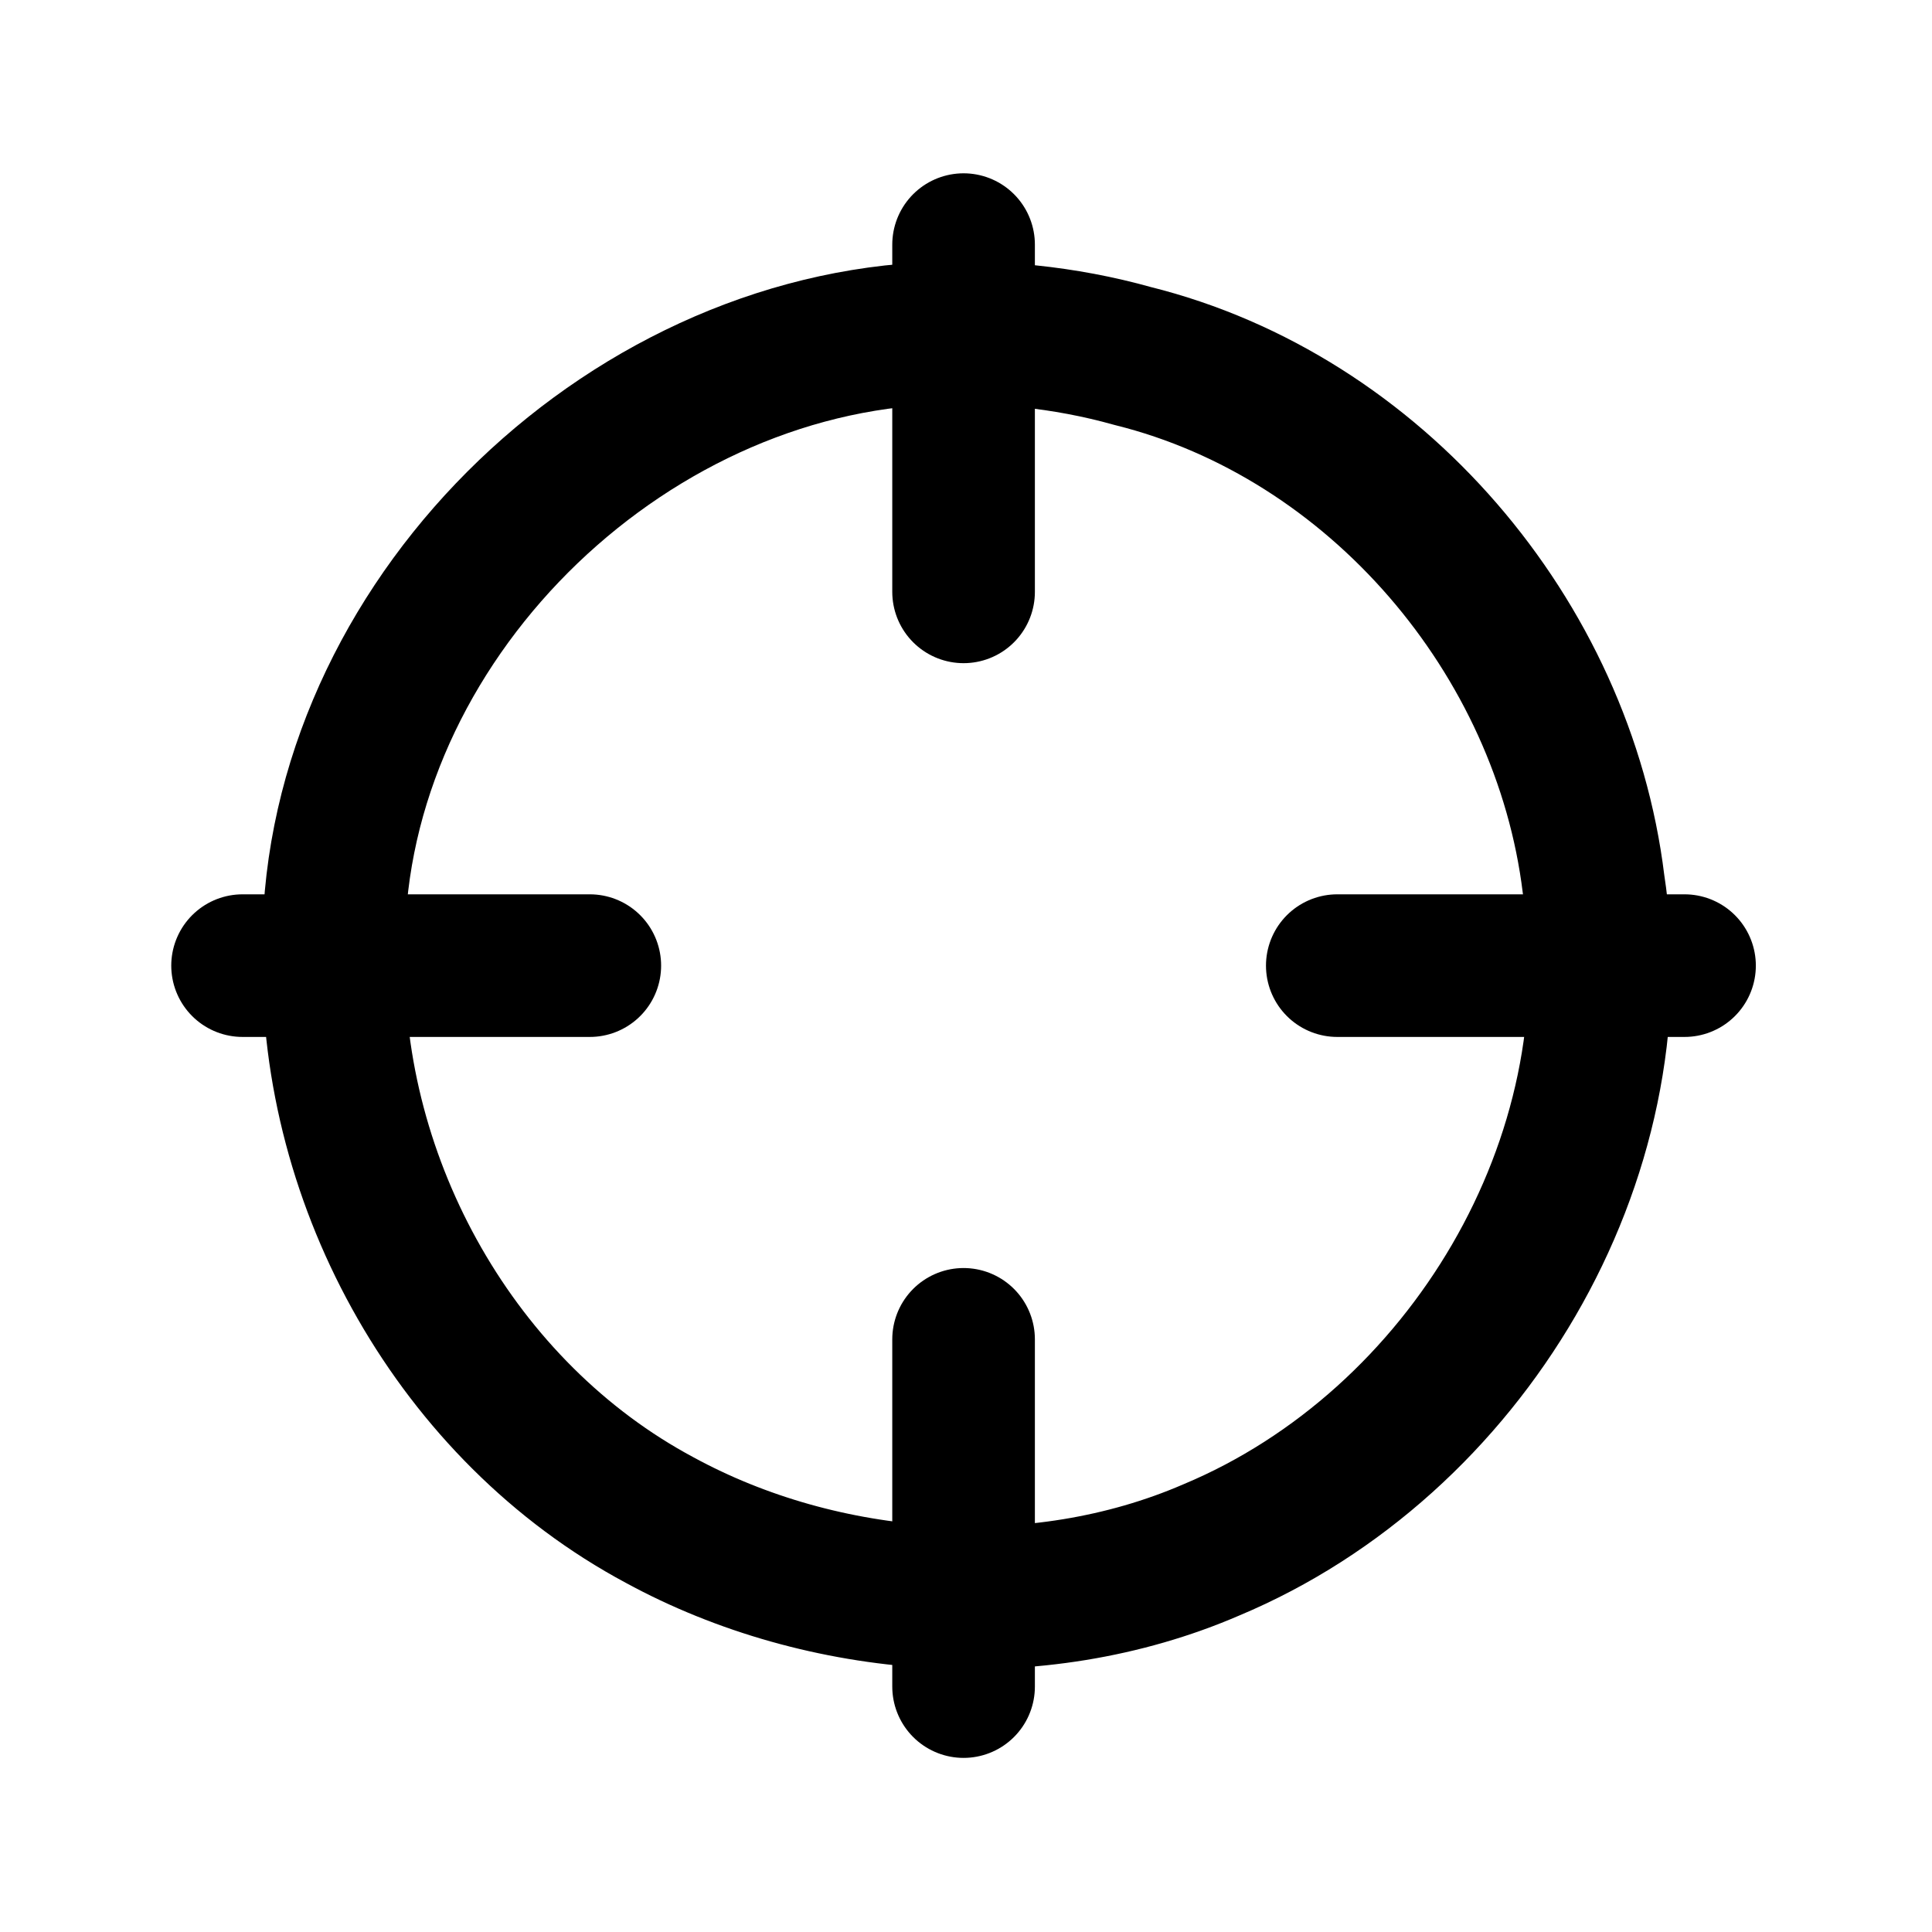 <?xml version="1.0" encoding="UTF-8" standalone="no"?>
<!-- Created with Inkscape (http://www.inkscape.org/) -->

<svg
   width="128"
   height="128"
   viewBox="0 0 33.867 33.867"
   version="1.1"
   id="svg1"
   inkscape:version="1.3.2 (091e20e, 2023-11-25, custom)"
   sodipodi:docname="MSS_Mark.svg"
   xmlns:inkscape="http://www.inkscape.org/namespaces/inkscape"
   xmlns:sodipodi="http://sodipodi.sourceforge.net/DTD/sodipodi-0.dtd"
   xmlns="http://www.w3.org/2000/svg"
   xmlns:svg="http://www.w3.org/2000/svg">
  <sodipodi:namedview
     id="namedview1"
     pagecolor="#ffffff"
     bordercolor="#000000"
     borderopacity="0.25"
     inkscape:showpageshadow="2"
     inkscape:pageopacity="0.0"
     inkscape:pagecheckerboard="0"
     inkscape:deskcolor="#d1d1d1"
     inkscape:document-units="mm"
     inkscape:zoom="2.955623"
     inkscape:cx="166.46237"
     inkscape:cy="72.573532"
     inkscape:window-width="2560"
     inkscape:window-height="1369"
     inkscape:window-x="2552"
     inkscape:window-y="-8"
     inkscape:window-maximized="1"
     inkscape:current-layer="layer1" />
  <defs
     id="defs1" />
  <g
     inkscape:label="Layer 1"
     inkscape:groupmode="layer"
     id="layer1">
    <path
       id="path1"
       style="fill:none;fill-opacity:0.649;stroke:#000000;stroke-width:2.5;stroke-linecap:round;stroke-linejoin:round;stroke-miterlimit:4.2;stroke-dasharray:none"
       d="M 16.162,5.852 C 10.643,6.178 5.74,11.179 5.85,16.77 c -0.06,3.998 2.168,7.98 5.715,9.877 2.856,1.556 6.603,1.85 9.674,0.52 4.456,-1.868 7.44,-6.85 6.695,-11.669 C 27.406,11.17 24.111,7.298 19.857,6.241 18.658,5.905 17.404,5.783 16.162,5.852 Z" />
    <path
       style="fill:none;fill-opacity:0.649;stroke:#000000;stroke-width:2.5;stroke-linecap:round;stroke-linejoin:round;stroke-miterlimit:4.2;stroke-dasharray:none"
       d="M 4.252,16.927 H 10.339"
       id="path2" />
    <path
       style="fill:none;fill-opacity:0.649;stroke:#000000;stroke-width:2.5;stroke-linecap:round;stroke-linejoin:round;stroke-miterlimit:4.2;stroke-dasharray:none"
       d="m 23.442,16.927 h 6.087"
       id="path2-7" />
    <path
       style="fill:none;fill-opacity:0.649;stroke:#000000;stroke-width:2.5;stroke-linecap:round;stroke-linejoin:round;stroke-miterlimit:4.2;stroke-dasharray:none"
       d="M 16.891,29.565 V 23.478"
       id="path2-4" />
    <path
       style="fill:none;fill-opacity:0.649;stroke:#000000;stroke-width:2.5;stroke-linecap:round;stroke-linejoin:round;stroke-miterlimit:4.2;stroke-dasharray:none"
       d="M 16.891,10.375 V 4.288"
       id="path2-7-3" />
  </g>
</svg>
